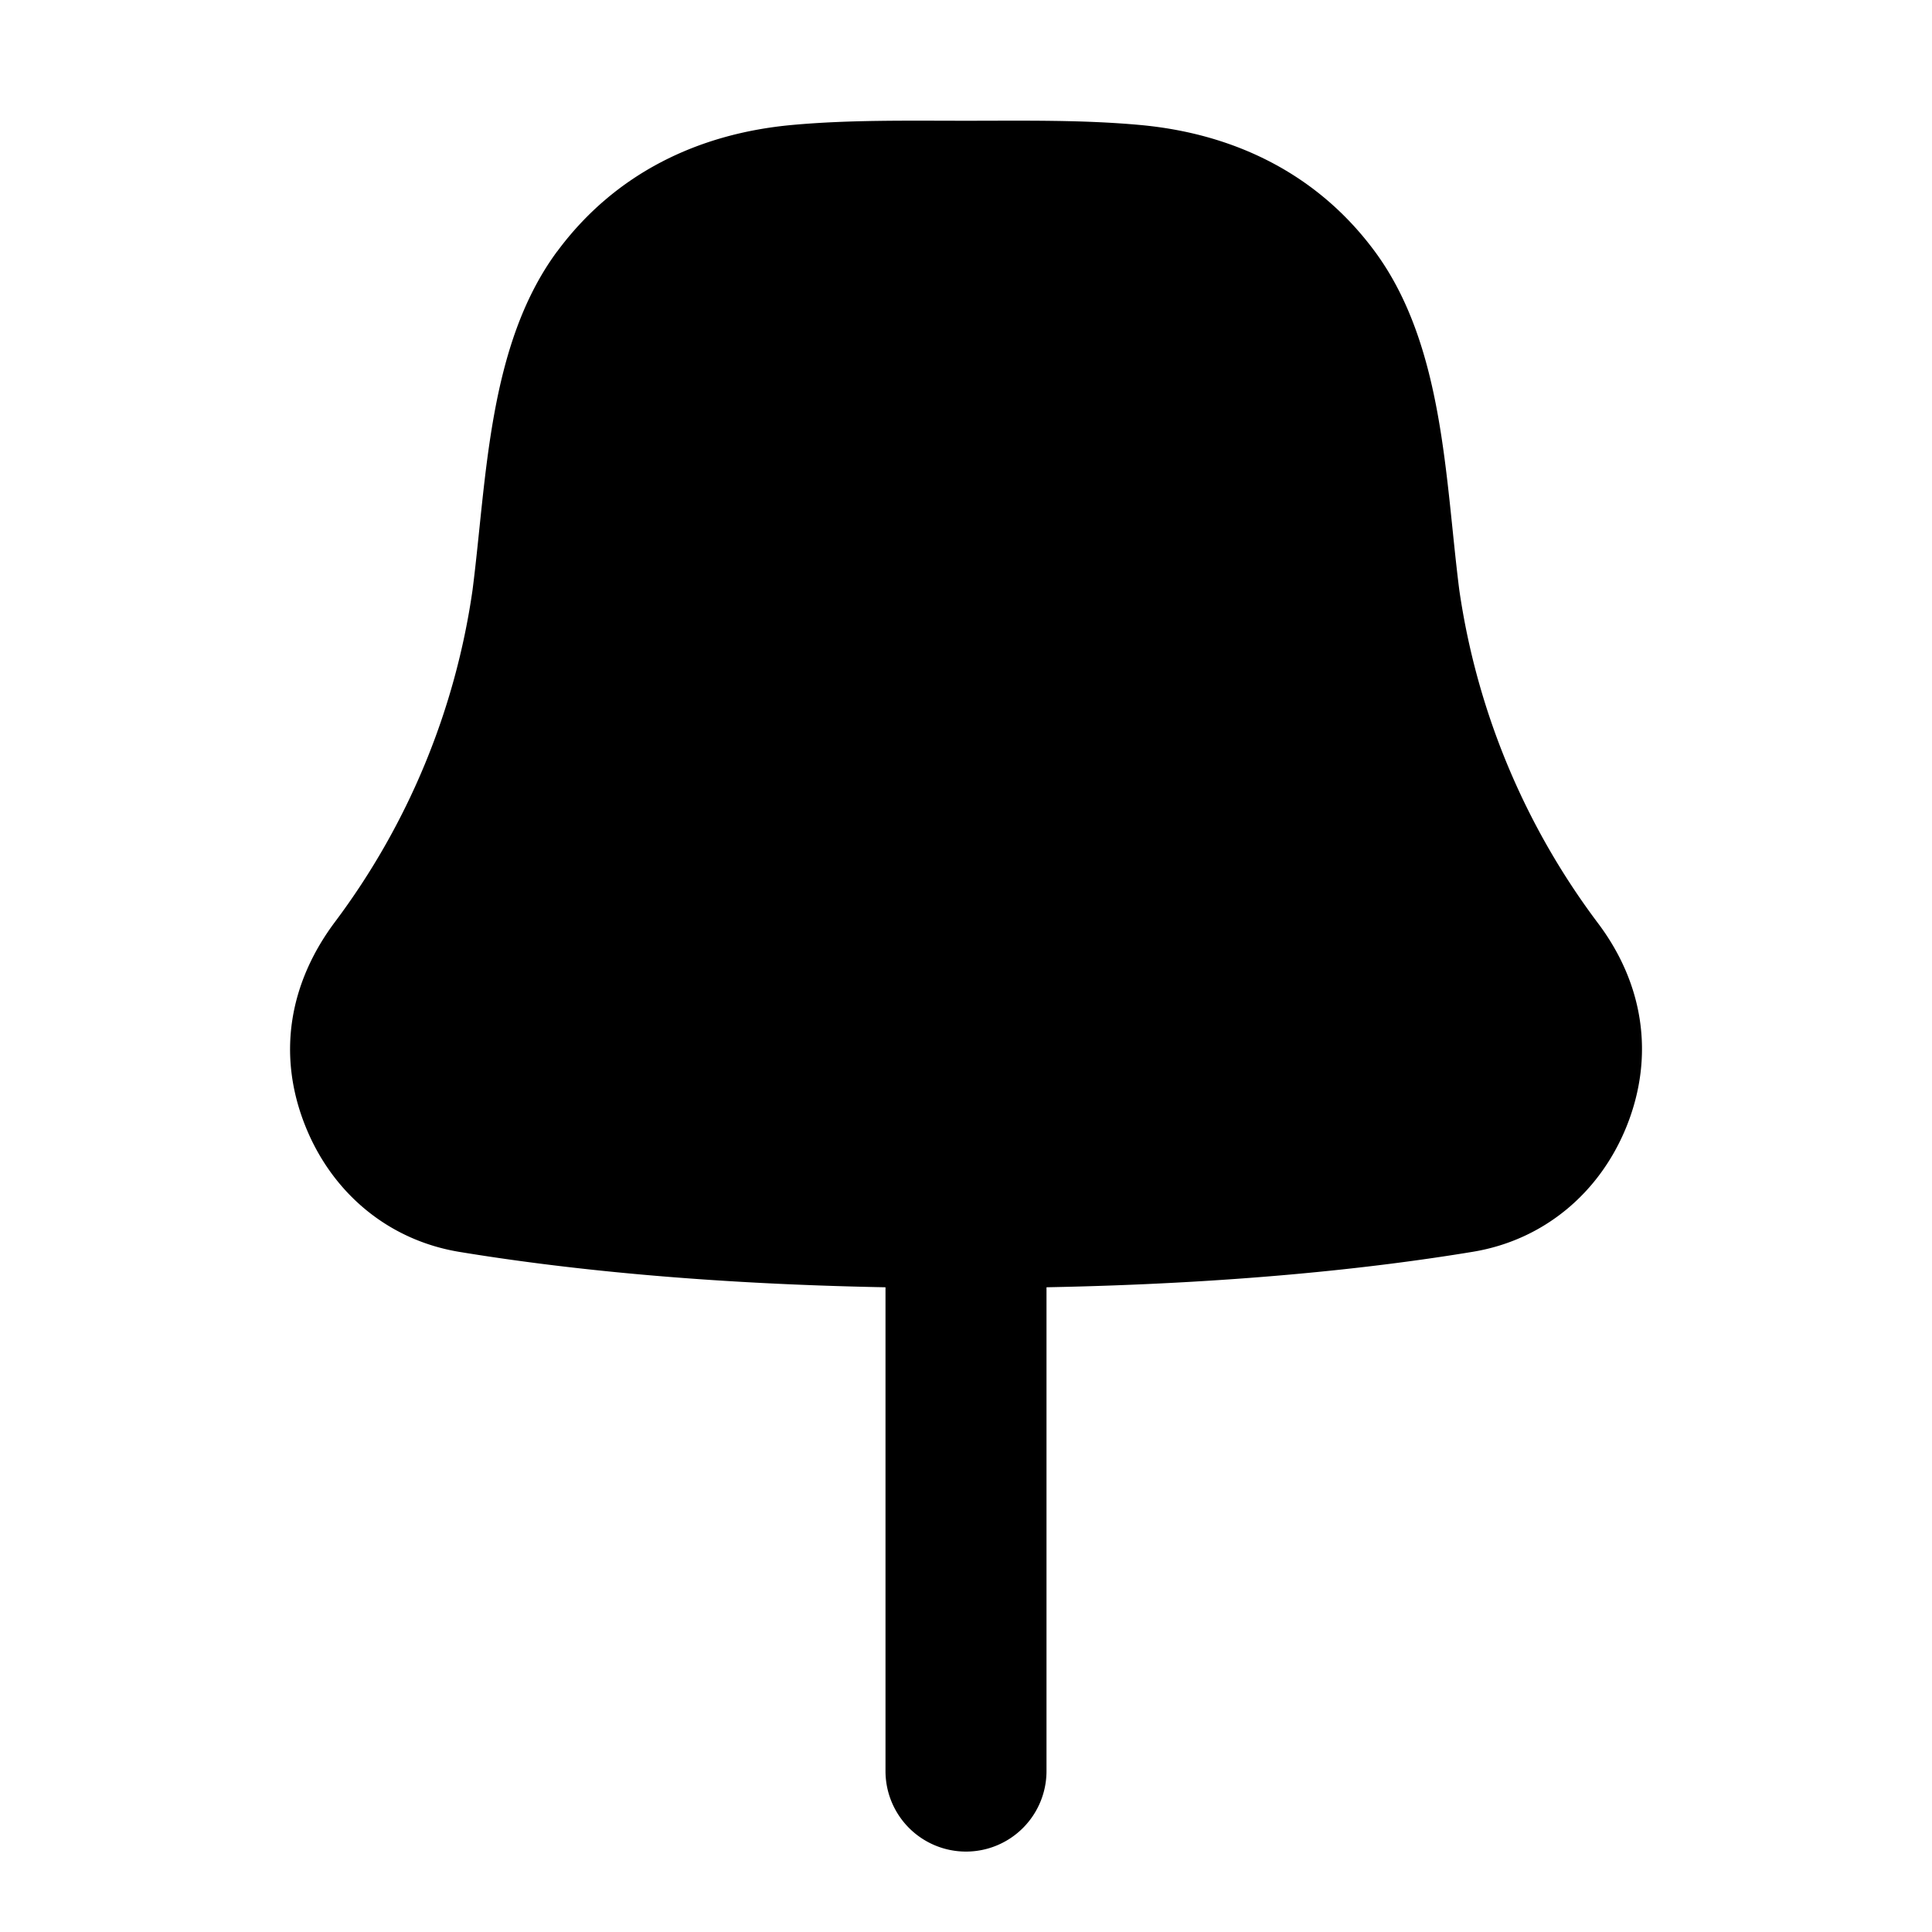 <svg xmlns="http://www.w3.org/2000/svg" width="24" height="24" viewBox="0 0 24 24" fill="none">
    <path fill="currentColor" fill-rule="evenodd" d="M6.922 3.123c.712-.963 1.746-1.465 2.922-1.571C10.56 1.487 11.282 1.5 12 1.5c.718 0 1.44-.013 2.156.052 1.176.106 2.21.608 2.922 1.571.861 1.166.874 2.829 1.05 4.207a9.037 9.037 0 0 0 1.725 4.141c.558.743.707 1.638.354 2.519-.334.831-1.032 1.415-1.91 1.56-1.257.208-3.001.397-5.297.441v6.01a1 1 0 1 1-2 0v-6.01c-2.296-.043-4.04-.233-5.296-.44-.88-.146-1.577-.73-1.91-1.561-.36-.897-.195-1.788.369-2.54A9 9 0 0 0 5.87 7.33c.177-1.378.19-3.041 1.051-4.207" clip-rule="evenodd"/>
</svg>